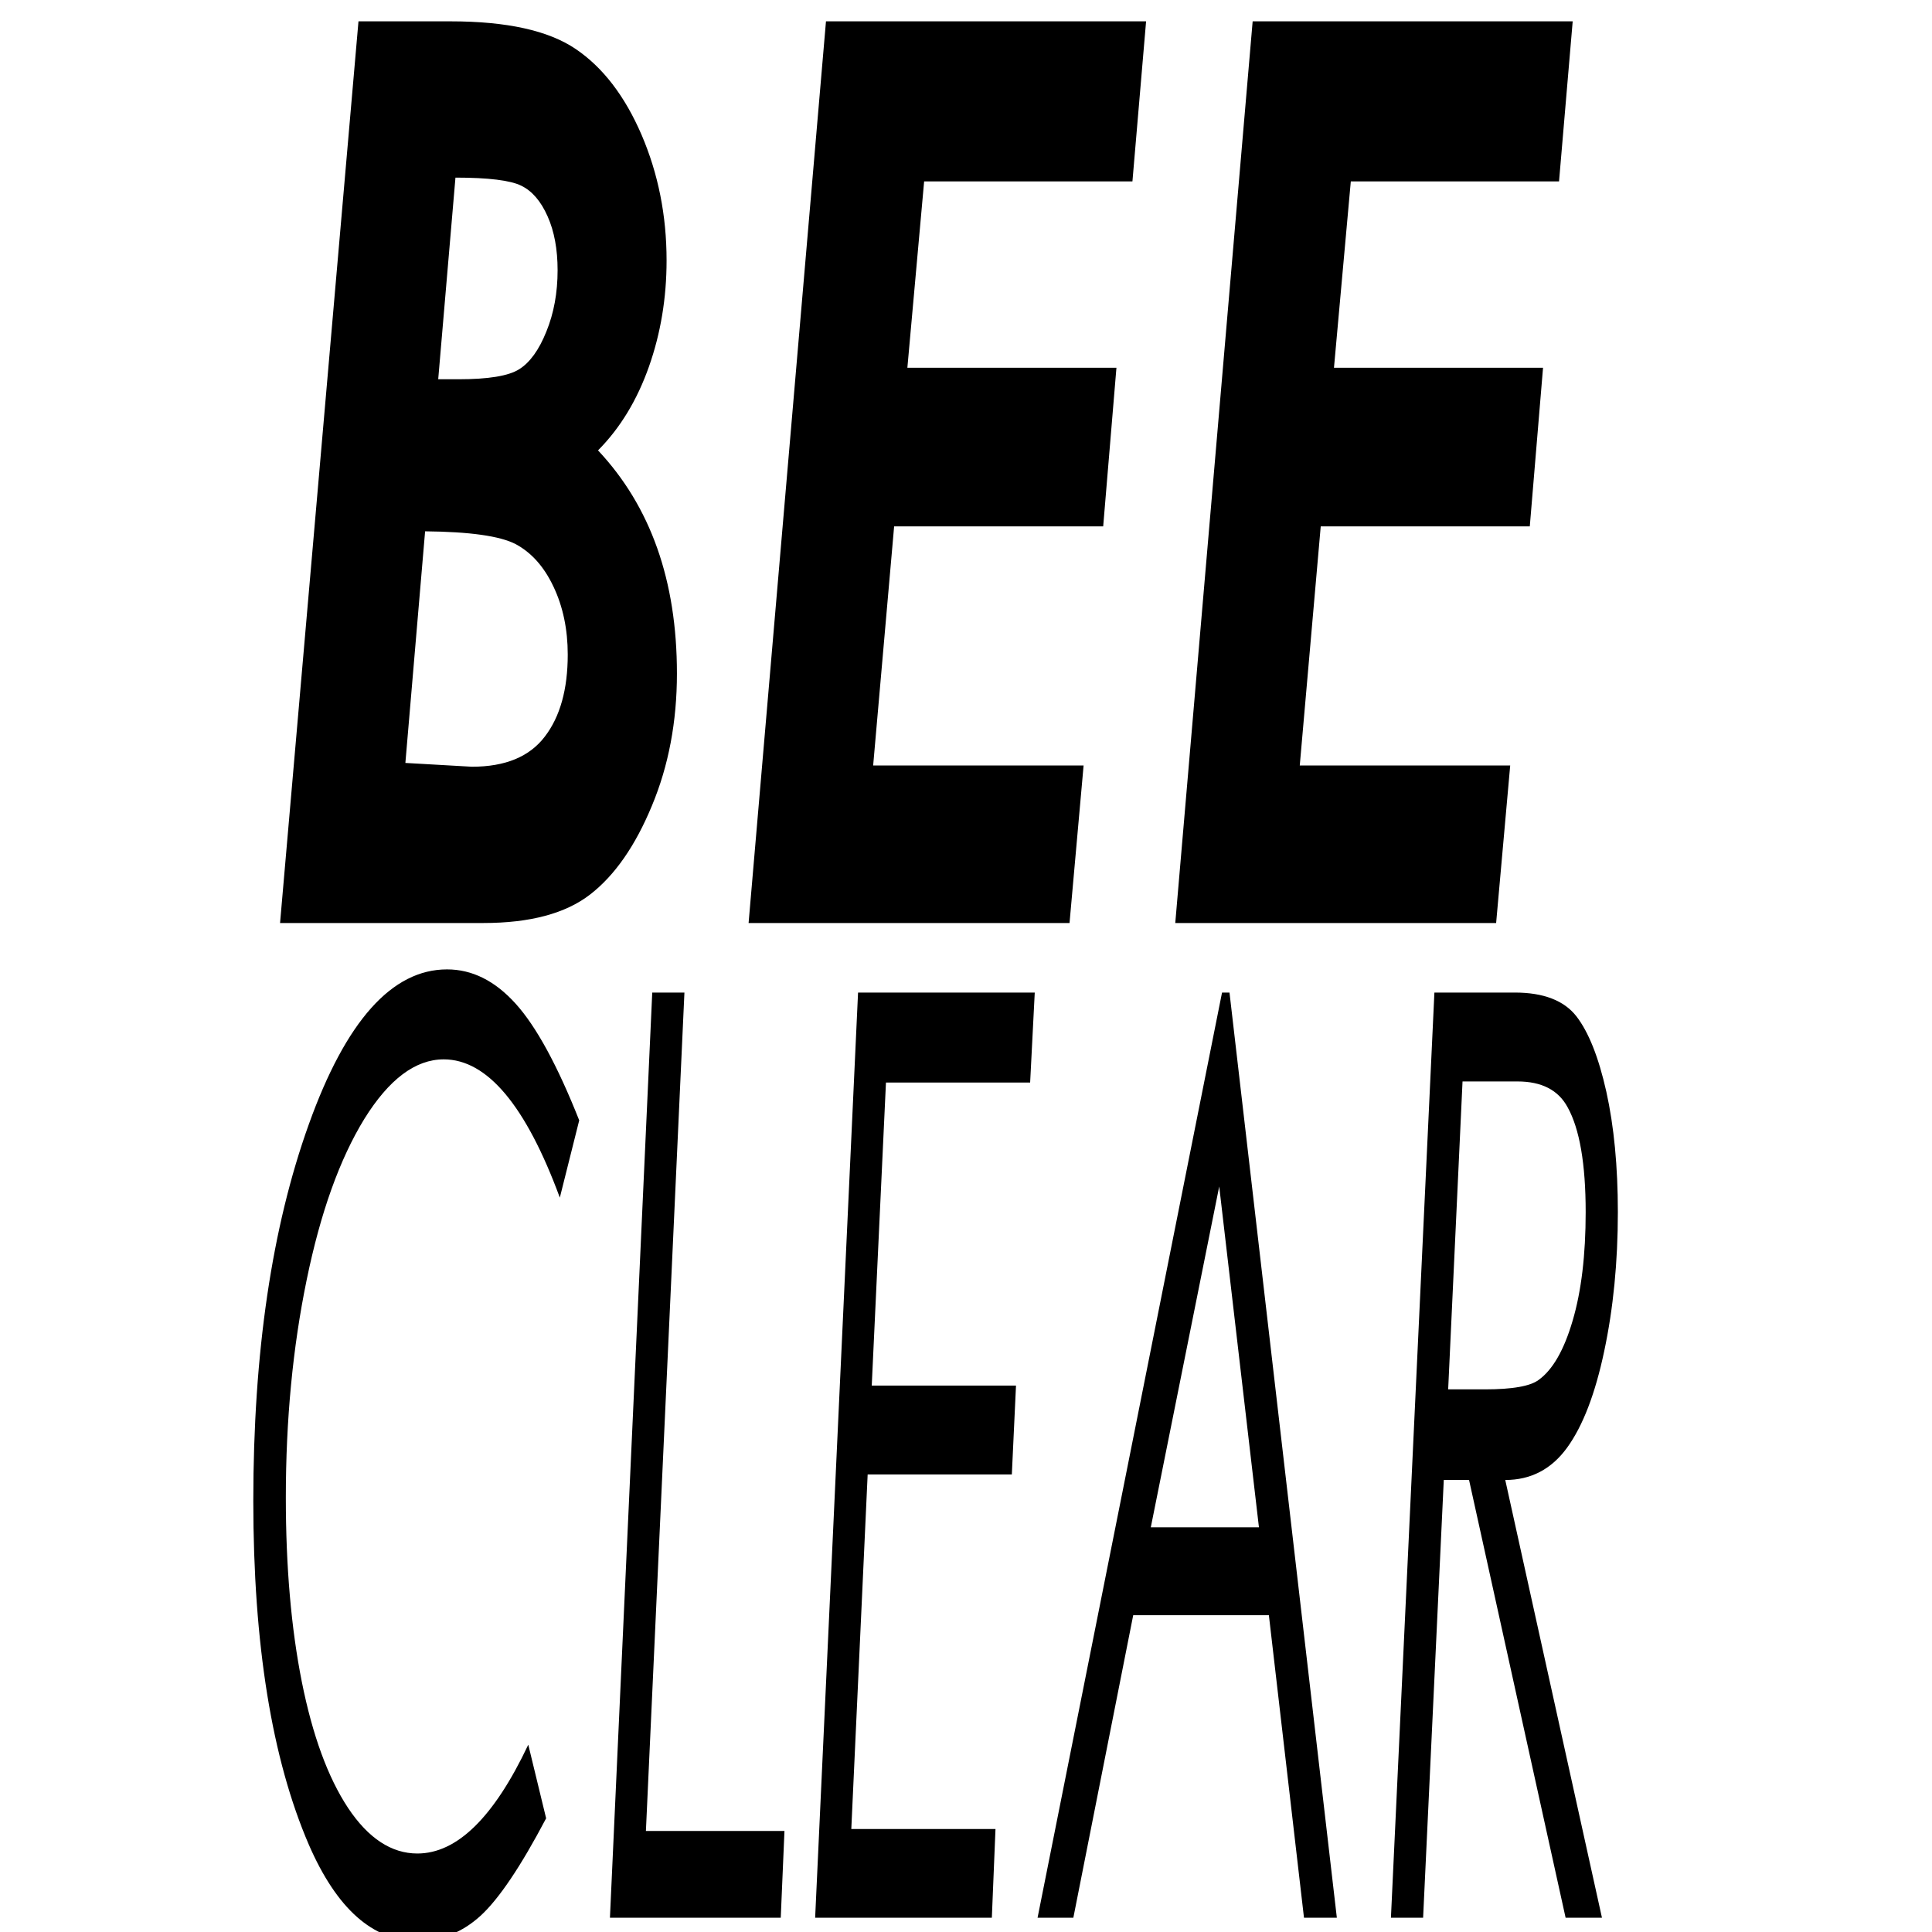 <?xml version="1.0" encoding="UTF-8" standalone="no"?>
<svg
   xmlns:dc="http://purl.org/dc/elements/1.1/"
   xmlns:cc="http://creativecommons.org/ns#"
   xmlns:rdf="http://www.w3.org/1999/02/22-rdf-syntax-ns#"
   xmlns:svg="http://www.w3.org/2000/svg"
   xmlns="http://www.w3.org/2000/svg"
   xmlns:sodipodi="http://sodipodi.sourceforge.net/DTD/sodipodi-0.dtd"
   xmlns:inkscape="http://www.inkscape.org/namespaces/inkscape"
   width="1000px"
   height="1000px"
   viewBox="0 0 1000 1000"
   version="1.1"
   id="svg88"
   sodipodi:docname="BeeClear_App_Logo_Icon.svg"
   inkscape:version="0.92.5 (2060ec1f9f, 2020-04-08)">
  <defs
     id="defs92" />
  <sodipodi:namedview
     pagecolor="#ffffff"
     bordercolor="#666666"
     borderopacity="1"
     objecttolerance="10"
     gridtolerance="10"
     guidetolerance="10"
     inkscape:pageopacity="0"
     inkscape:pageshadow="2"
     inkscape:window-width="1848"
     inkscape:window-height="1016"
     id="namedview90"
     showgrid="false"
     inkscape:zoom="0.3337544"
     inkscape:cx="1886.4746"
     inkscape:cy="708.44662"
     inkscape:window-x="72"
     inkscape:window-y="27"
     inkscape:window-maximized="1"
     inkscape:current-layer="svg88" />
  <!-- Generator: Sketch 52.5 (67469) - http://www.bohemiancoding.com/sketch -->
  <title
     id="title74">logo</title>
  <desc
     id="desc76">Created with Sketch.</desc>
  <path
     inkscape:connector-curvature="0"
     style="fill:#000000;fill-opacity:1;fill-rule:evenodd;stroke:none;stroke-width:11.304"
     d="m 185.547,11.045 h 47.696 c 29.025,0 50.624,4.752 64.725,14.31 14.066,9.503 25.455,24.359 34.094,44.404 8.64,20.154 12.959,41.782 12.959,65.049 0,19.498 -3.07,37.795 -9.139,55 -6.105,17.259 -14.851,31.733 -26.347,43.311 27.275,29.056 40.842,67.452 40.842,115.515 0,24.905 -4.32,47.79 -12.959,68.435 -8.604,20.809 -19.278,36.102 -31.988,45.933 -12.709,9.831 -31.131,14.747 -55.193,14.747 H 144.956 Z m 462.824,0 h 165.651 l -7.069,82.854 H 699.174 l -8.711,96.454 H 798.672 l -6.855,82.09 H 683.608 l -10.853,123.763 h 108.923 l -7.283,81.543 H 608.316 Z m -220.845,0 H 593.214 L 586.145,93.899 H 478.329 l -8.675,96.454 h 108.209 l -6.855,82.09 H 462.799 l -10.853,123.763 h 108.923 l -7.283,81.543 H 387.471 Z M 226.817,196.307 h 10.389 c 15.53,0 25.99,-1.693 31.524,-5.189 5.498,-3.441 10.246,-9.94 14.066,-19.498 3.891,-9.503 5.819,-20.154 5.819,-31.733 0,-10.814 -1.714,-20.154 -5.177,-27.909 -3.463,-7.81 -7.997,-13.108 -13.602,-15.839 -5.569,-2.785 -16.994,-4.205 -34.094,-4.205 z m -16.993,198.588 34.415,1.966 c 17.315,0 29.846,-5.188 37.771,-15.62 7.89,-10.268 11.853,-24.469 11.853,-42.437 0,-13.108 -2.499,-24.905 -7.39,-35.173 -4.927,-10.432 -11.46,-17.641 -19.6,-22.011 -8.14,-4.205 -23.777,-6.39 -46.839,-6.609 l -10.21,119.885"
     id="path416" />
  <path
     inkscape:connector-curvature="0"
     style="fill:#000000;fill-opacity:1;fill-rule:evenodd;stroke:none;stroke-width:8.444"
     d="m 299.803,579.875 -10.037,40.012 c -17.589,-47.689 -37.605,-71.562 -60.087,-71.562 -14.658,0 -28.364,10.311 -41.099,30.821 -12.736,20.734 -22.695,48.474 -29.859,83.386 -7.203,34.968 -10.775,72.514 -10.775,112.639 0,35.753 2.757,67.527 8.27,95.323 5.552,27.739 13.512,49.539 23.976,65.342 10.425,15.635 22.404,23.536 35.838,23.536 20.54,0 39.663,-18.773 57.407,-56.319 l 9.241,38.107 c -13.163,24.993 -24.462,41.749 -33.936,50.435 -9.474,8.63 -20.404,13.001 -32.81,13.001 -22.928,0 -41.624,-16.588 -56.068,-49.763 -19.162,-44.439 -28.752,-103.785 -28.752,-177.98 0,-76.662 9.591,-141.667 28.752,-194.96 19.162,-53.461 43.022,-80.136 71.521,-80.136 13.007,0 24.811,5.884 35.528,17.765 10.639,11.768 21.627,31.942 32.887,60.354 z m 442.64,-66.126 h 41.643 c 14.793,0 25.413,4.091 31.8,12.216 6.387,8.238 11.551,21.239 15.551,39.115 3.96,17.876 5.96,38.667 5.96,62.315 0,25.778 -2.349,49.763 -7.047,71.898 -4.679,22.191 -11.085,38.779 -19.2,49.987 -8.115,11.208 -18.812,16.756 -32.033,16.756 l 50.049,226.566 H 810.353 L 760.382,766.037 h -13.085 l -10.697,226.566 h -16.657 z m 14.561,46.008 -7.436,159.375 h 19.045 c 14.133,0 23.413,-1.625 27.762,-4.875 7.261,-5.212 13.163,-15.411 17.628,-30.709 4.504,-15.243 6.737,-34.016 6.737,-56.151 0,-24.937 -3.126,-43.094 -9.358,-54.302 -4.815,-8.91 -13.473,-13.337 -25.937,-13.337 z M 636.384,513.749 691.947,992.603 H 674.94 L 656.769,836.03 h -70.221 l -30.985,156.573 h -18.521 l 95.478,-478.854 z m -5.32,100.366 -35.411,176.411 h 55.971 z m -95.478,-100.366 -2.388,46.569 h -74.627 l -7.358,156.853 h 74.666 l -2.155,46.008 h -74.628 l -8.464,183.528 h 74.628 l -1.883,45.896 h -91.46 l 22.21,-478.854 z m -197.984,0 h 16.657 L 334.321,947.716 h 71.715 l -1.922,44.887 h -88.411 l 21.899,-478.854"
     id="path418" />
</svg>
